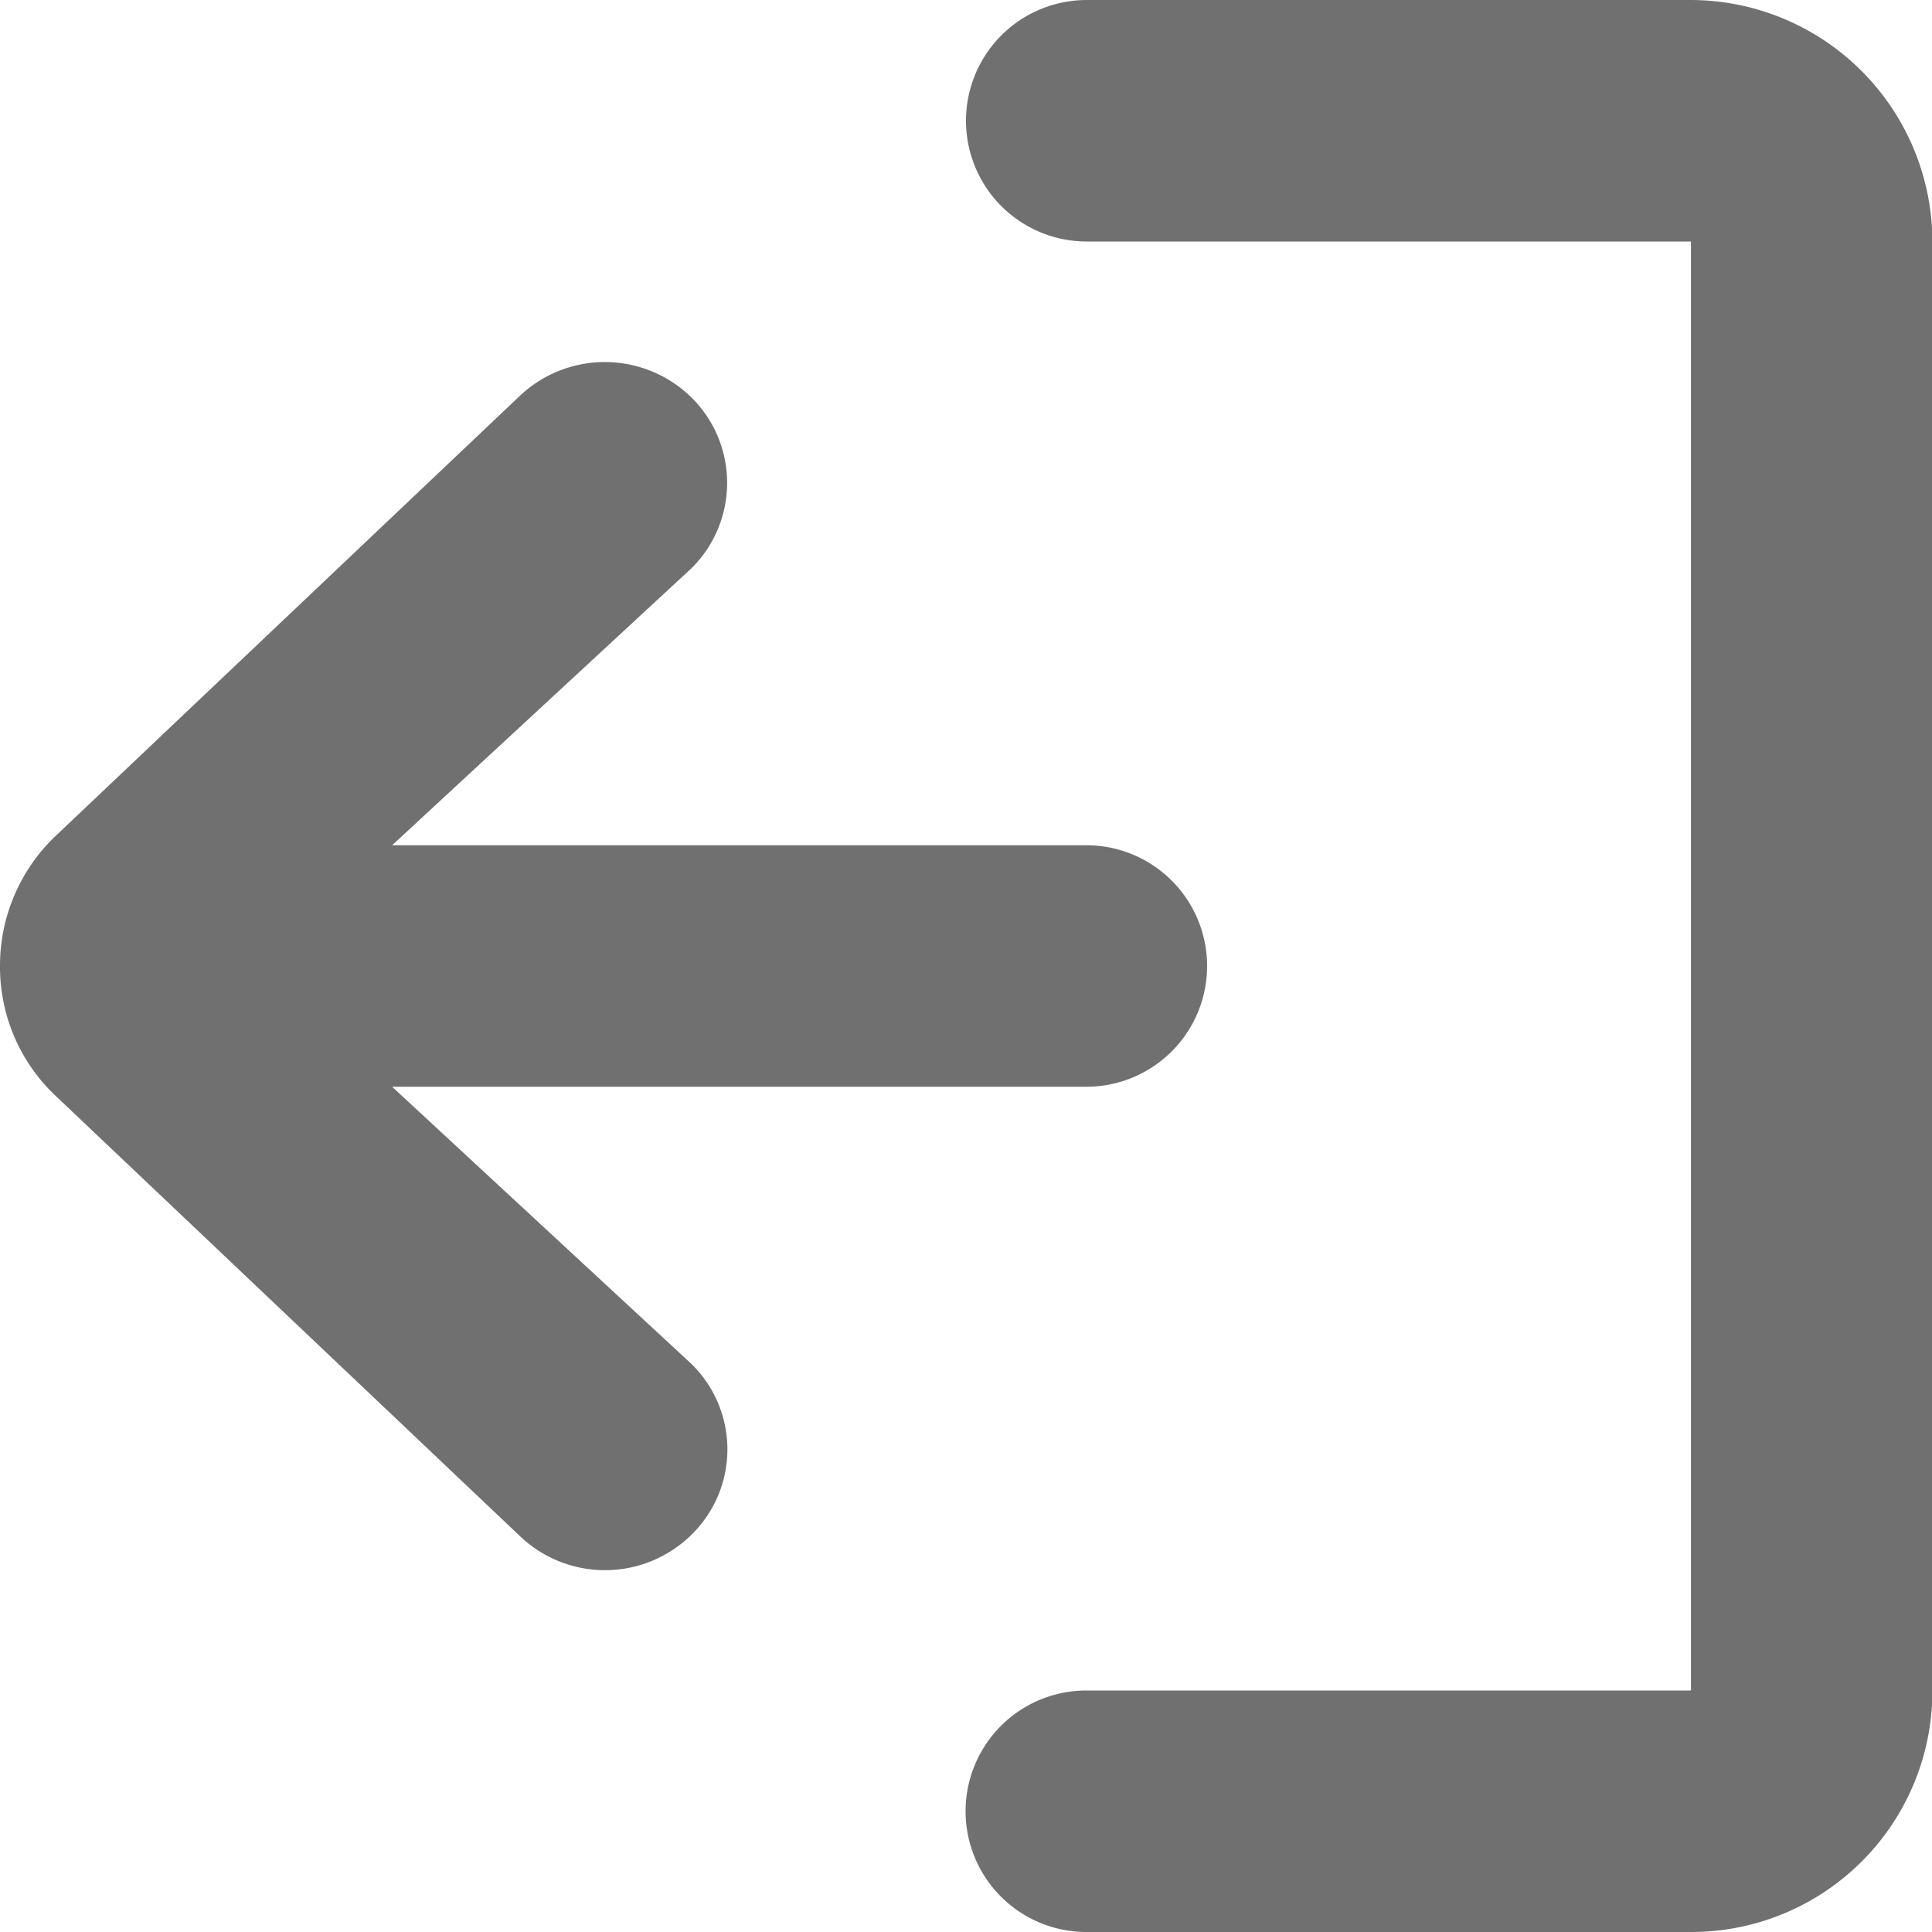 <svg xmlns="http://www.w3.org/2000/svg" width="24" height="24" viewBox="0 0 24 24"><defs><style>.a{fill:#707070;fill-rule:evenodd;}</style></defs><path class="a" d="M31.706,29.6s0-18,0-18-7.506,0-7.506,0a1.5,1.5,0,1,1,0-3h7.511a3.007,3.007,0,0,1,2.994,3v18a2.994,2.994,0,0,1-2.994,3H24.195a1.5,1.5,0,1,1,0-3m7.511,0M15.571,22.1l3.718,3.443a1.484,1.484,0,0,1,0,2.123,1.531,1.531,0,0,1-2.147,0L11.37,22.193A2.2,2.2,0,0,1,10.7,20.6a2.224,2.224,0,0,1,.665-1.591l5.772-5.472a1.537,1.537,0,0,1,2.152,0,1.492,1.492,0,0,1,0,2.123L15.571,19.1h8.624a1.5,1.5,0,1,1,0,3l-8.624,0Z" transform="translate(-10.7 -8.6)"/></svg>
